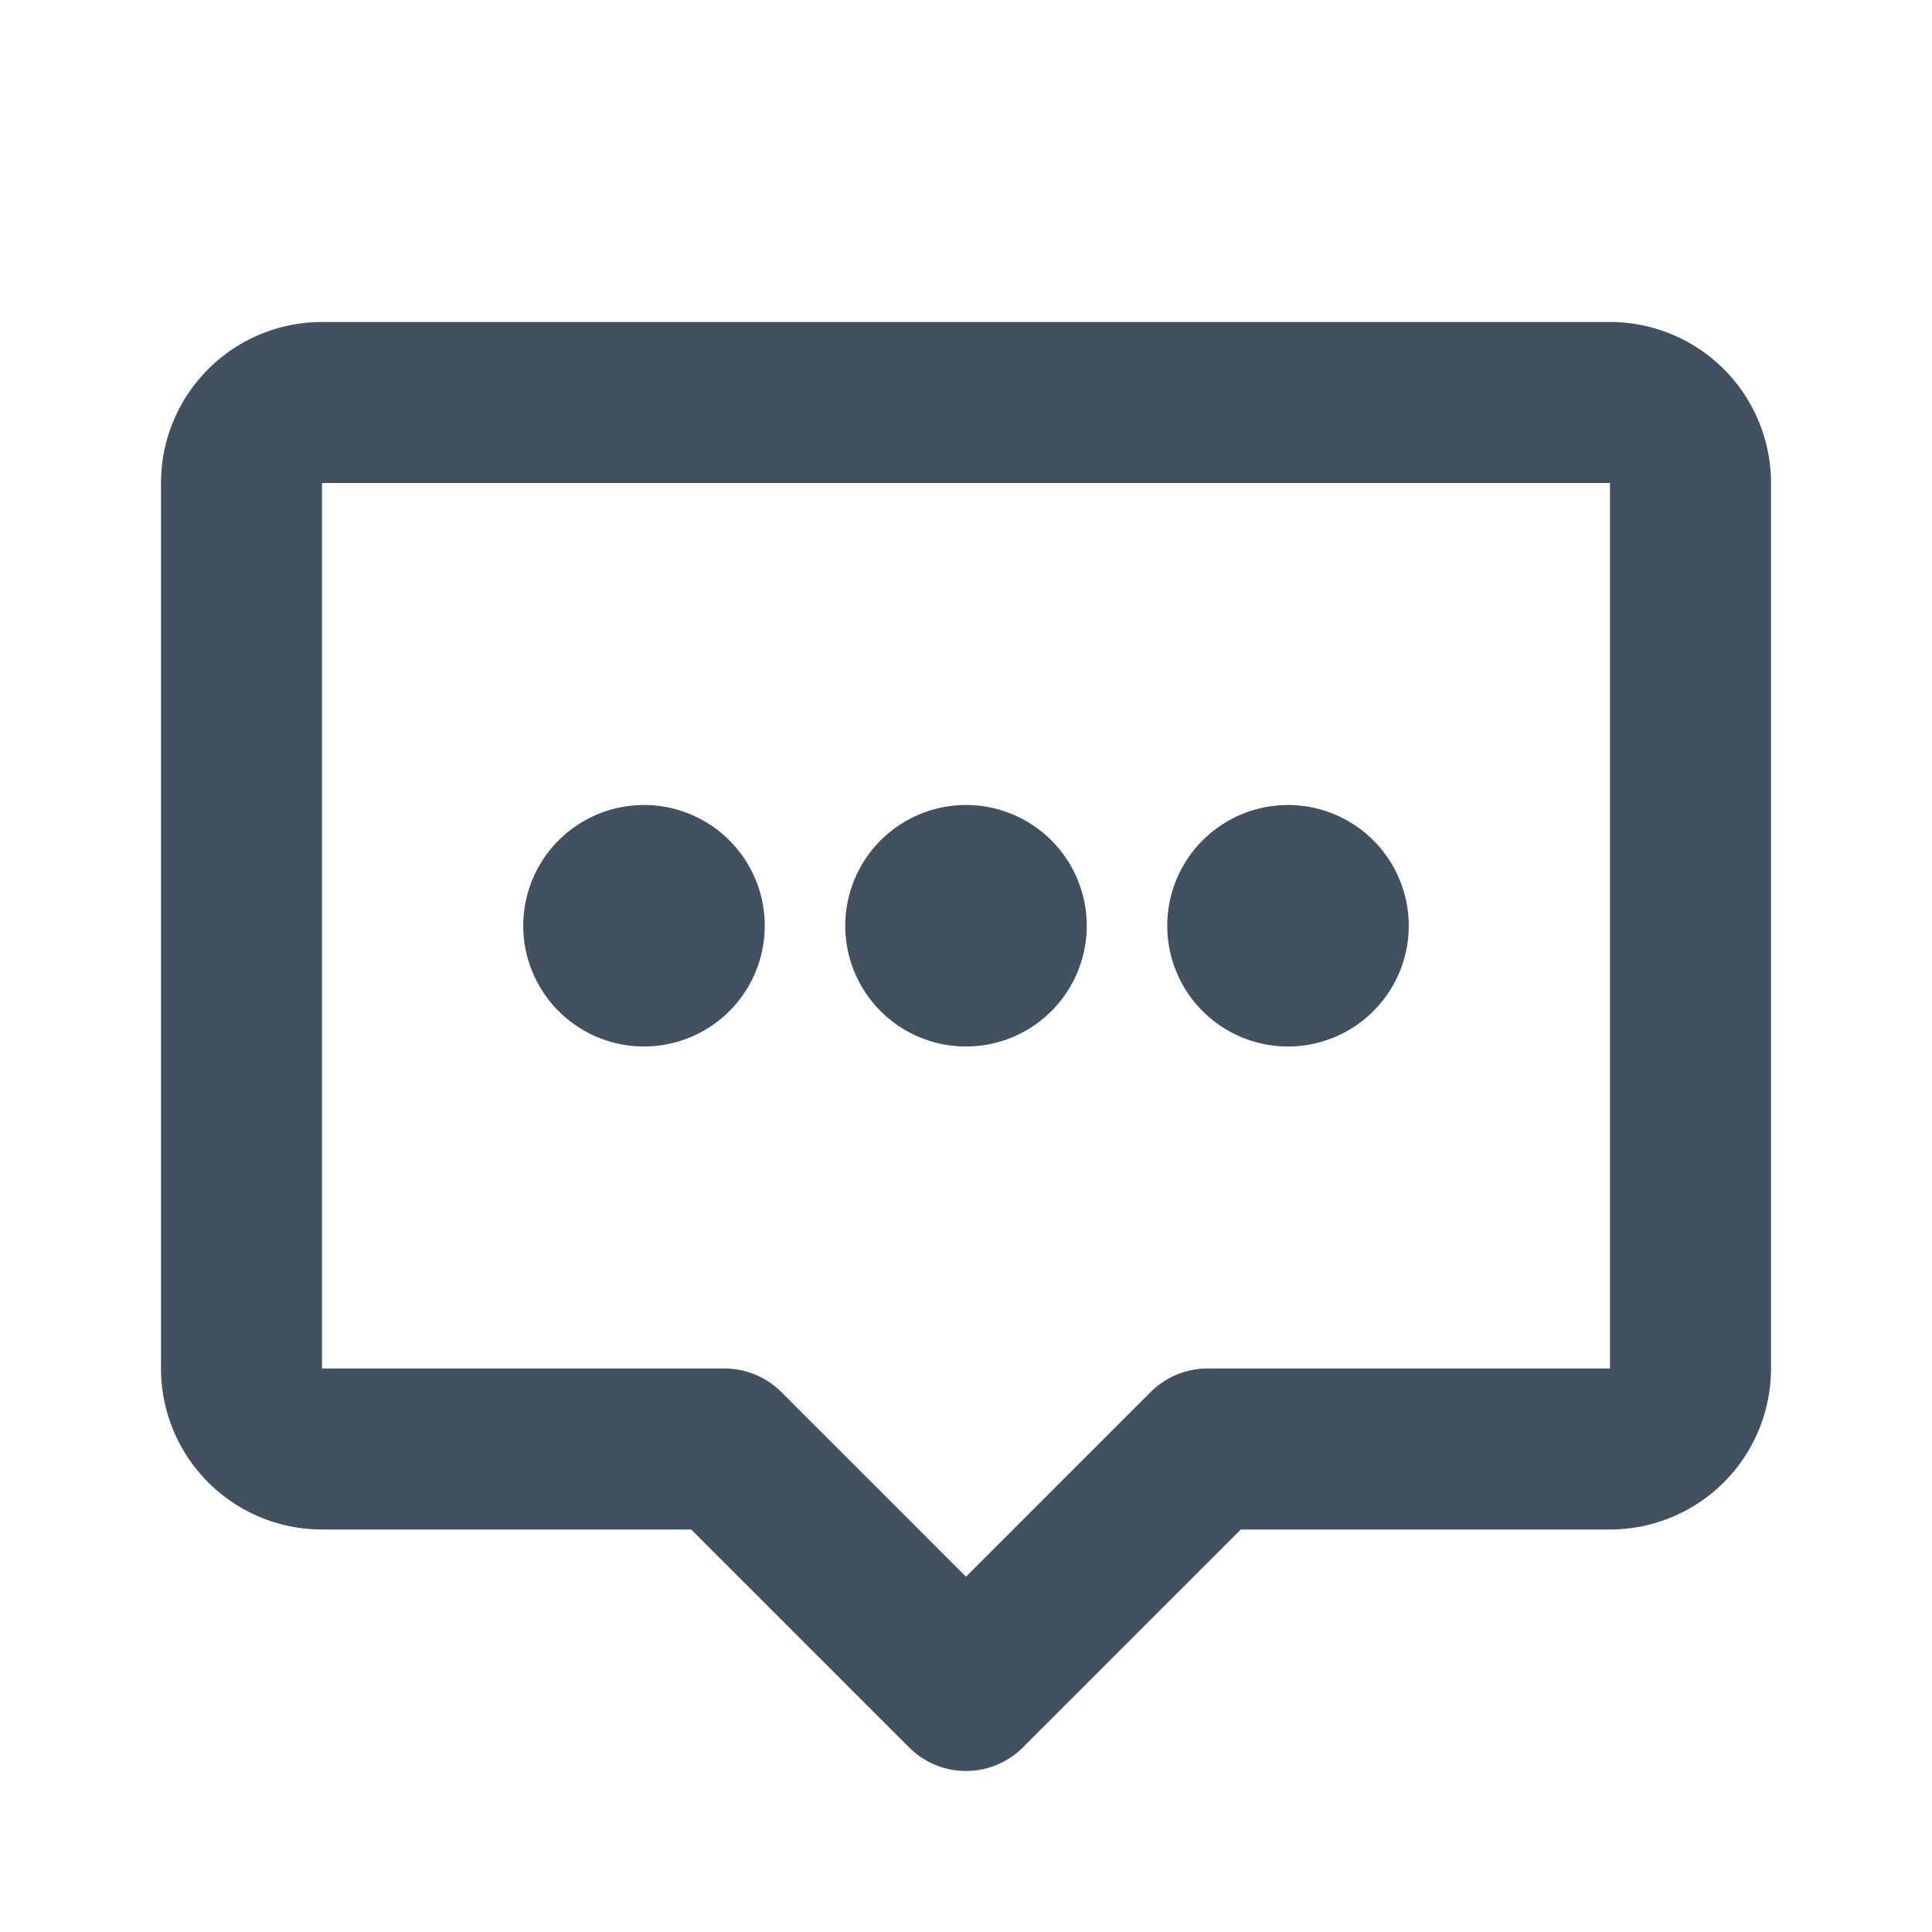 <svg xmlns="http://www.w3.org/2000/svg" fill="none" viewBox="0 0 24 24">
  <path fill="#42515F" d="M2 6a2 2 0 0 1 2-2h16a2 2 0 0 1 2 2v11a2 2 0 0 1-2 2h-4.586l-2.707 2.707a1 1 0 0 1-1.414 0L8.586 19H4a2 2 0 0 1-2-2V6Zm18 0H4v11h5a1 1 0 0 1 .707.293L12 19.586l2.293-2.293A1 1 0 0 1 15 17h5V6Z"/>
  <path fill="#42515F" d="M13.5 11.5a1.5 1.5 0 1 1-3 0 1.5 1.5 0 0 1 3 0Zm4 0a1.5 1.5 0 1 1-3 0 1.5 1.5 0 0 1 3 0Zm-8 0a1.5 1.5 0 1 1-3 0 1.5 1.5 0 0 1 3 0Z"/>
</svg>
